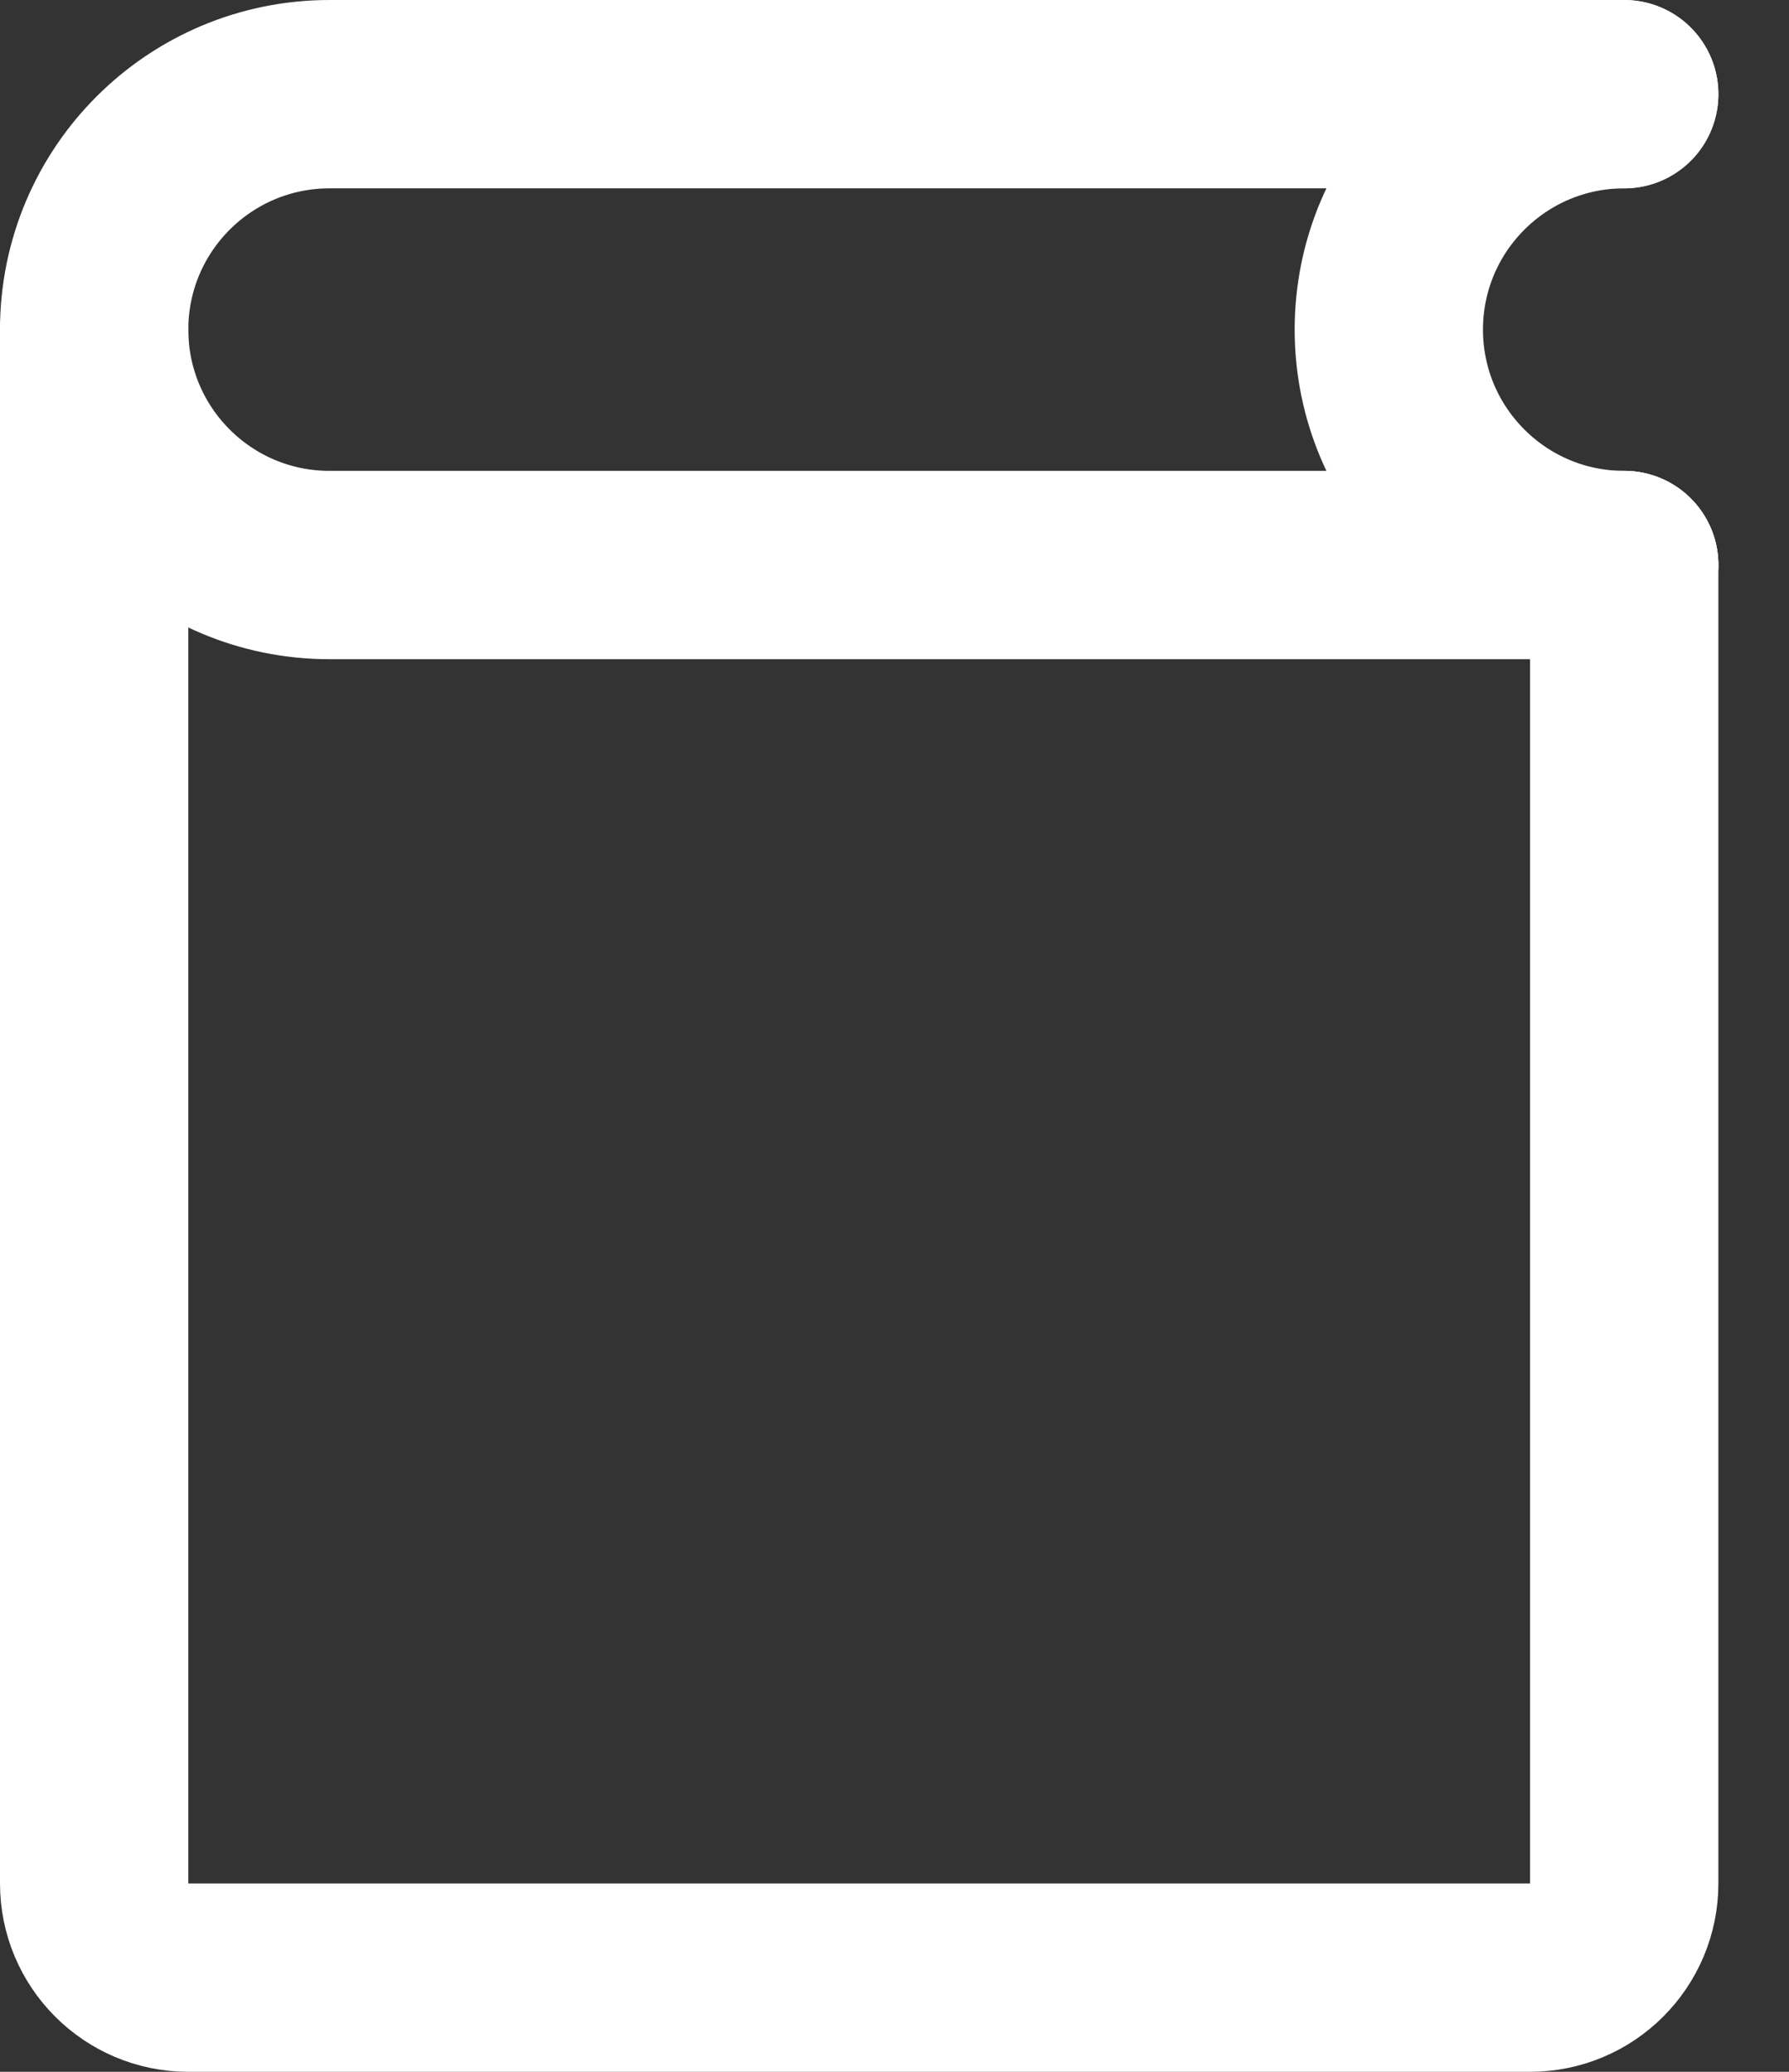 <svg width="19" height="22" viewBox="0 0 19 22" fill="none" xmlns="http://www.w3.org/2000/svg">
<rect x="0" y="0" width="19" height="22" fill="#333333" stroke="none"/>
<path d="M17.25 1H3.5C2.119 1 1 2.119 1 3.5V3.5C1 4.881 2.119 6 3.5 6H17.25" stroke="white" stroke-width="2" stroke-linecap="round"/>
<path d="M1 3.5V20C1 20.552 1.448 21 2 21H16.25C16.802 21 17.25 20.552 17.25 20V6" stroke="white" stroke-width="2" stroke-linecap="round"/>
<path d="M17.25 1V1C15.869 1 14.75 2.119 14.75 3.5V3.5C14.75 4.881 15.869 6 17.25 6V6" stroke="white" stroke-width="2" stroke-linecap="round"/>
</svg>
